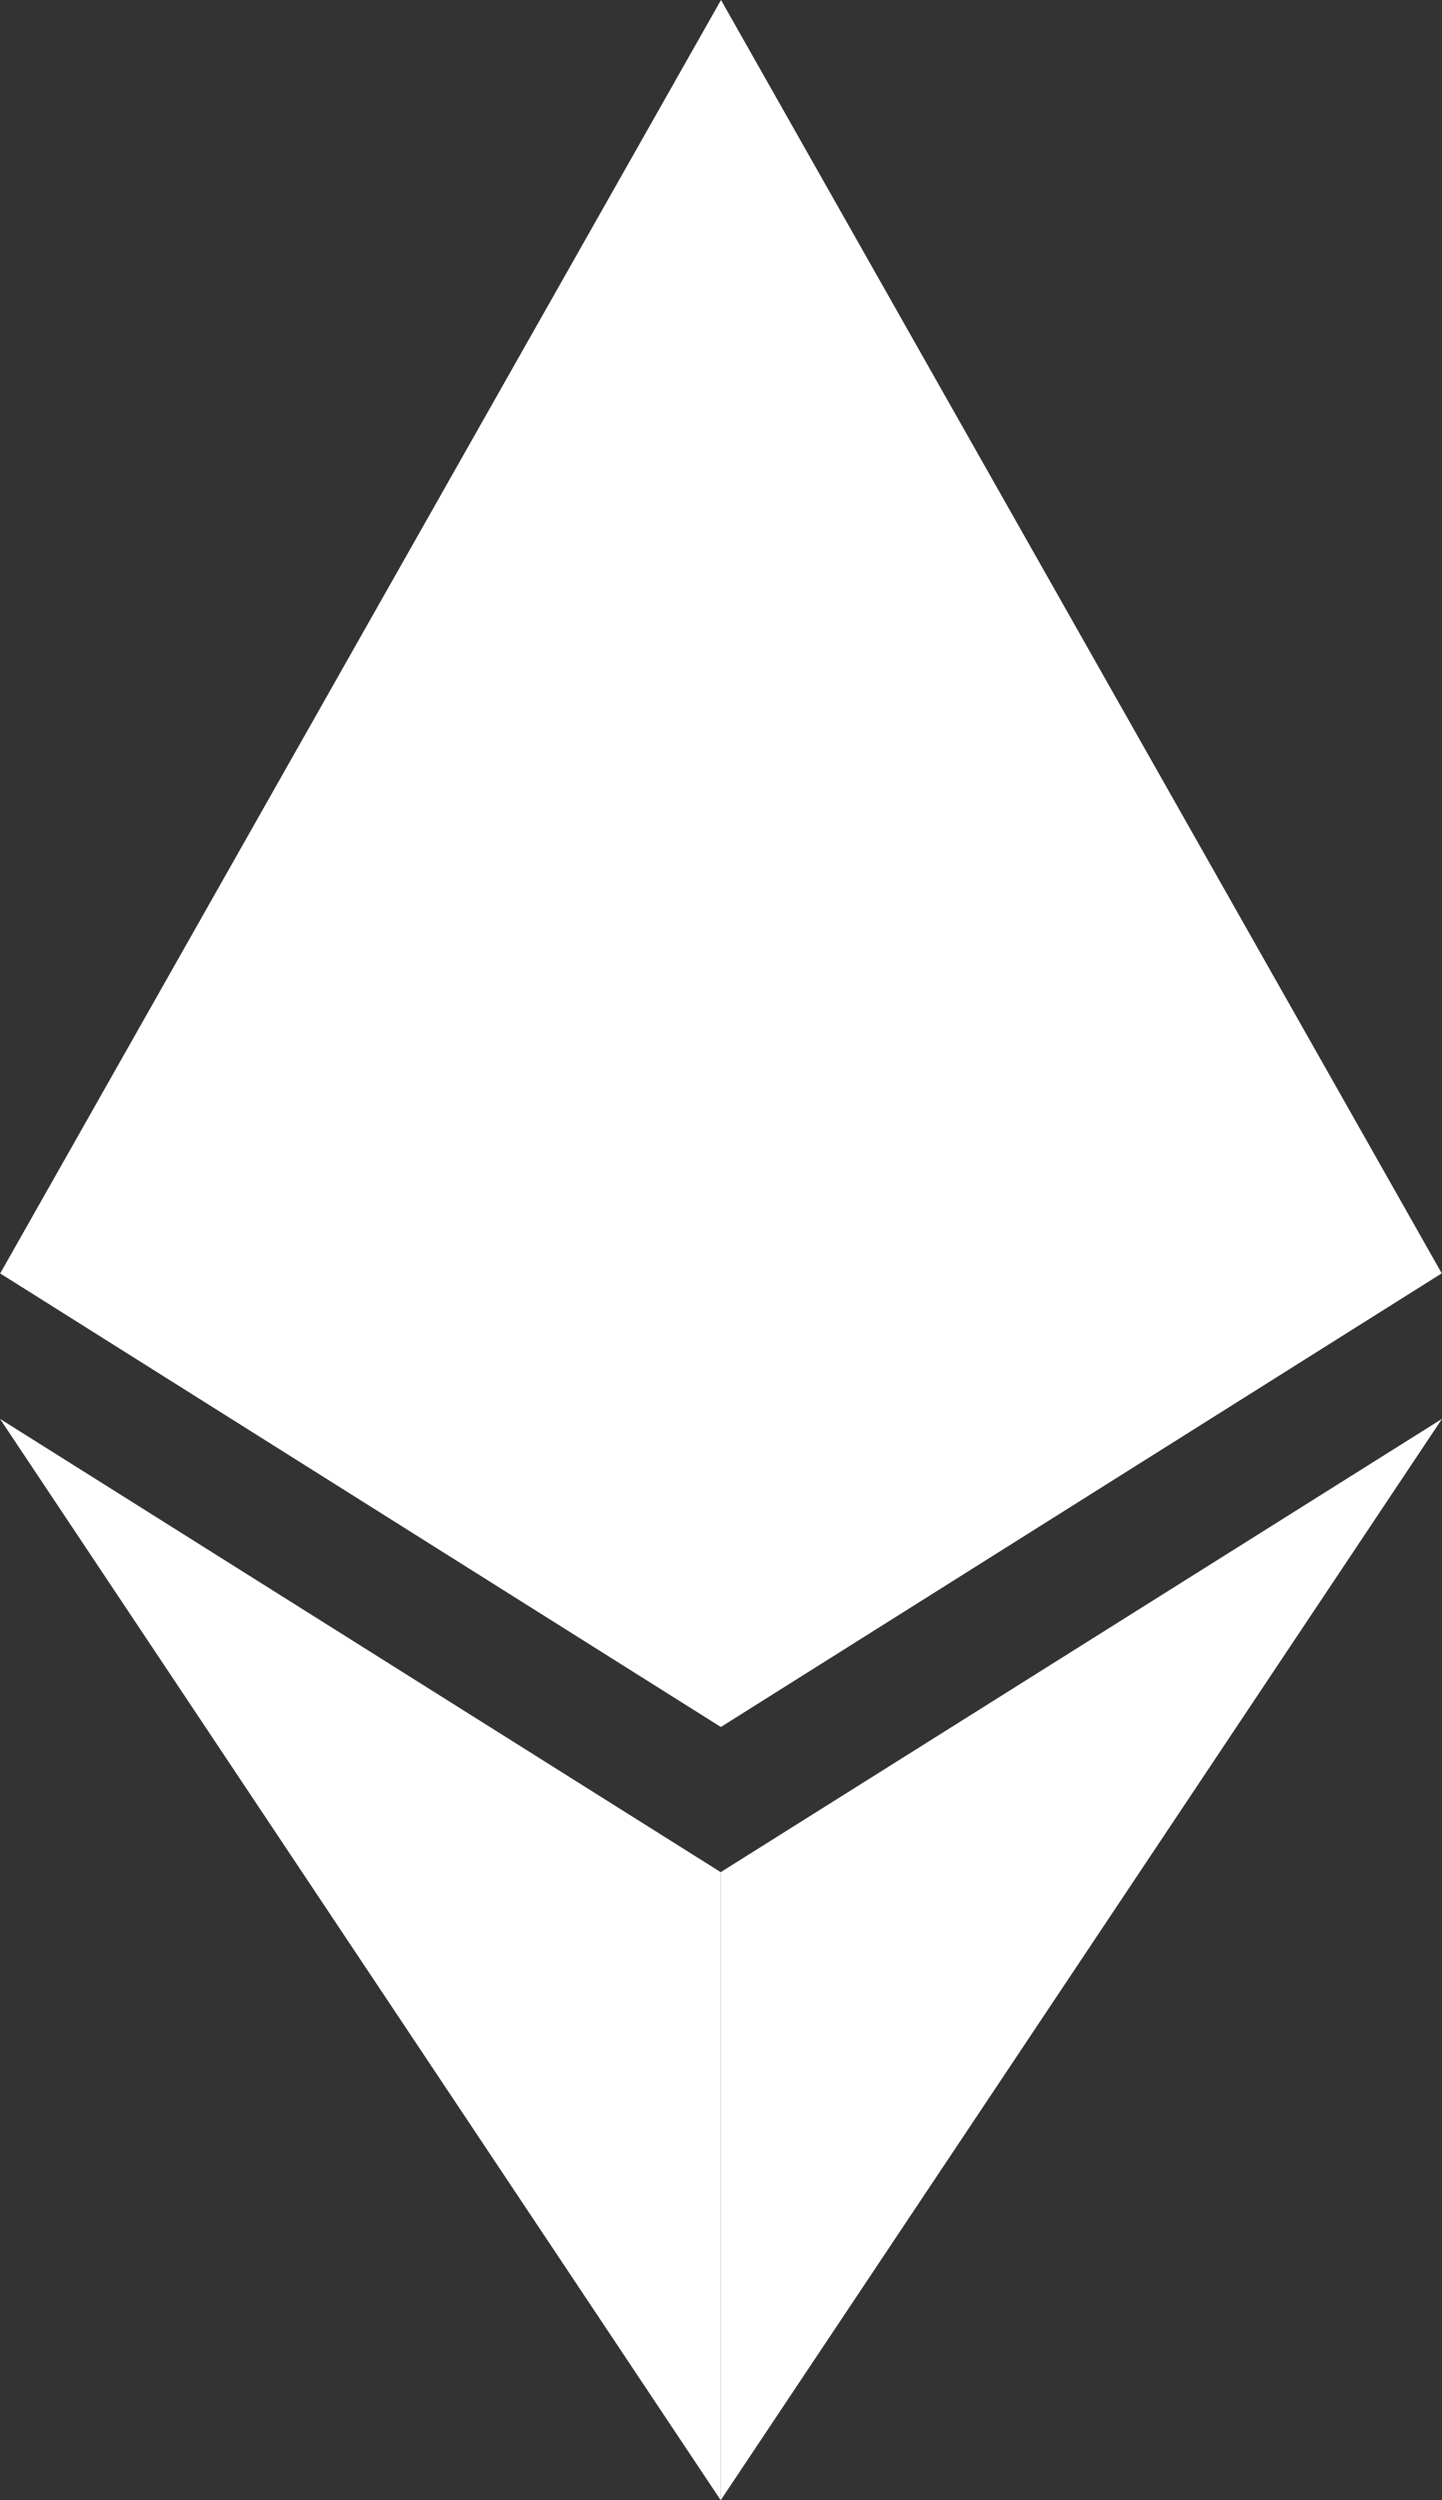 <svg width="15" height="26" viewBox="0 0 15 26" fill="none" xmlns="http://www.w3.org/2000/svg">
<rect x="0" y="0" width="15" height="26" fill="#333333" stroke="none"/>
<path d="M7.497 9.613L0 13.241L7.497 17.958L14.996 13.241L7.497 9.613Z" fill="white"/>
<path d="M0.003 13.241L7.5 17.958V0L0.003 13.241Z" fill="white"/>
<path d="M7.5 0V17.958L14.997 13.241L7.5 0Z" fill="white"/>
<path d="M0 14.755L7.497 26V19.469L0 14.755Z" fill="white"/>
<path d="M7.497 19.469V26L15 14.755L7.497 19.469Z" fill="white"/>
</svg>
